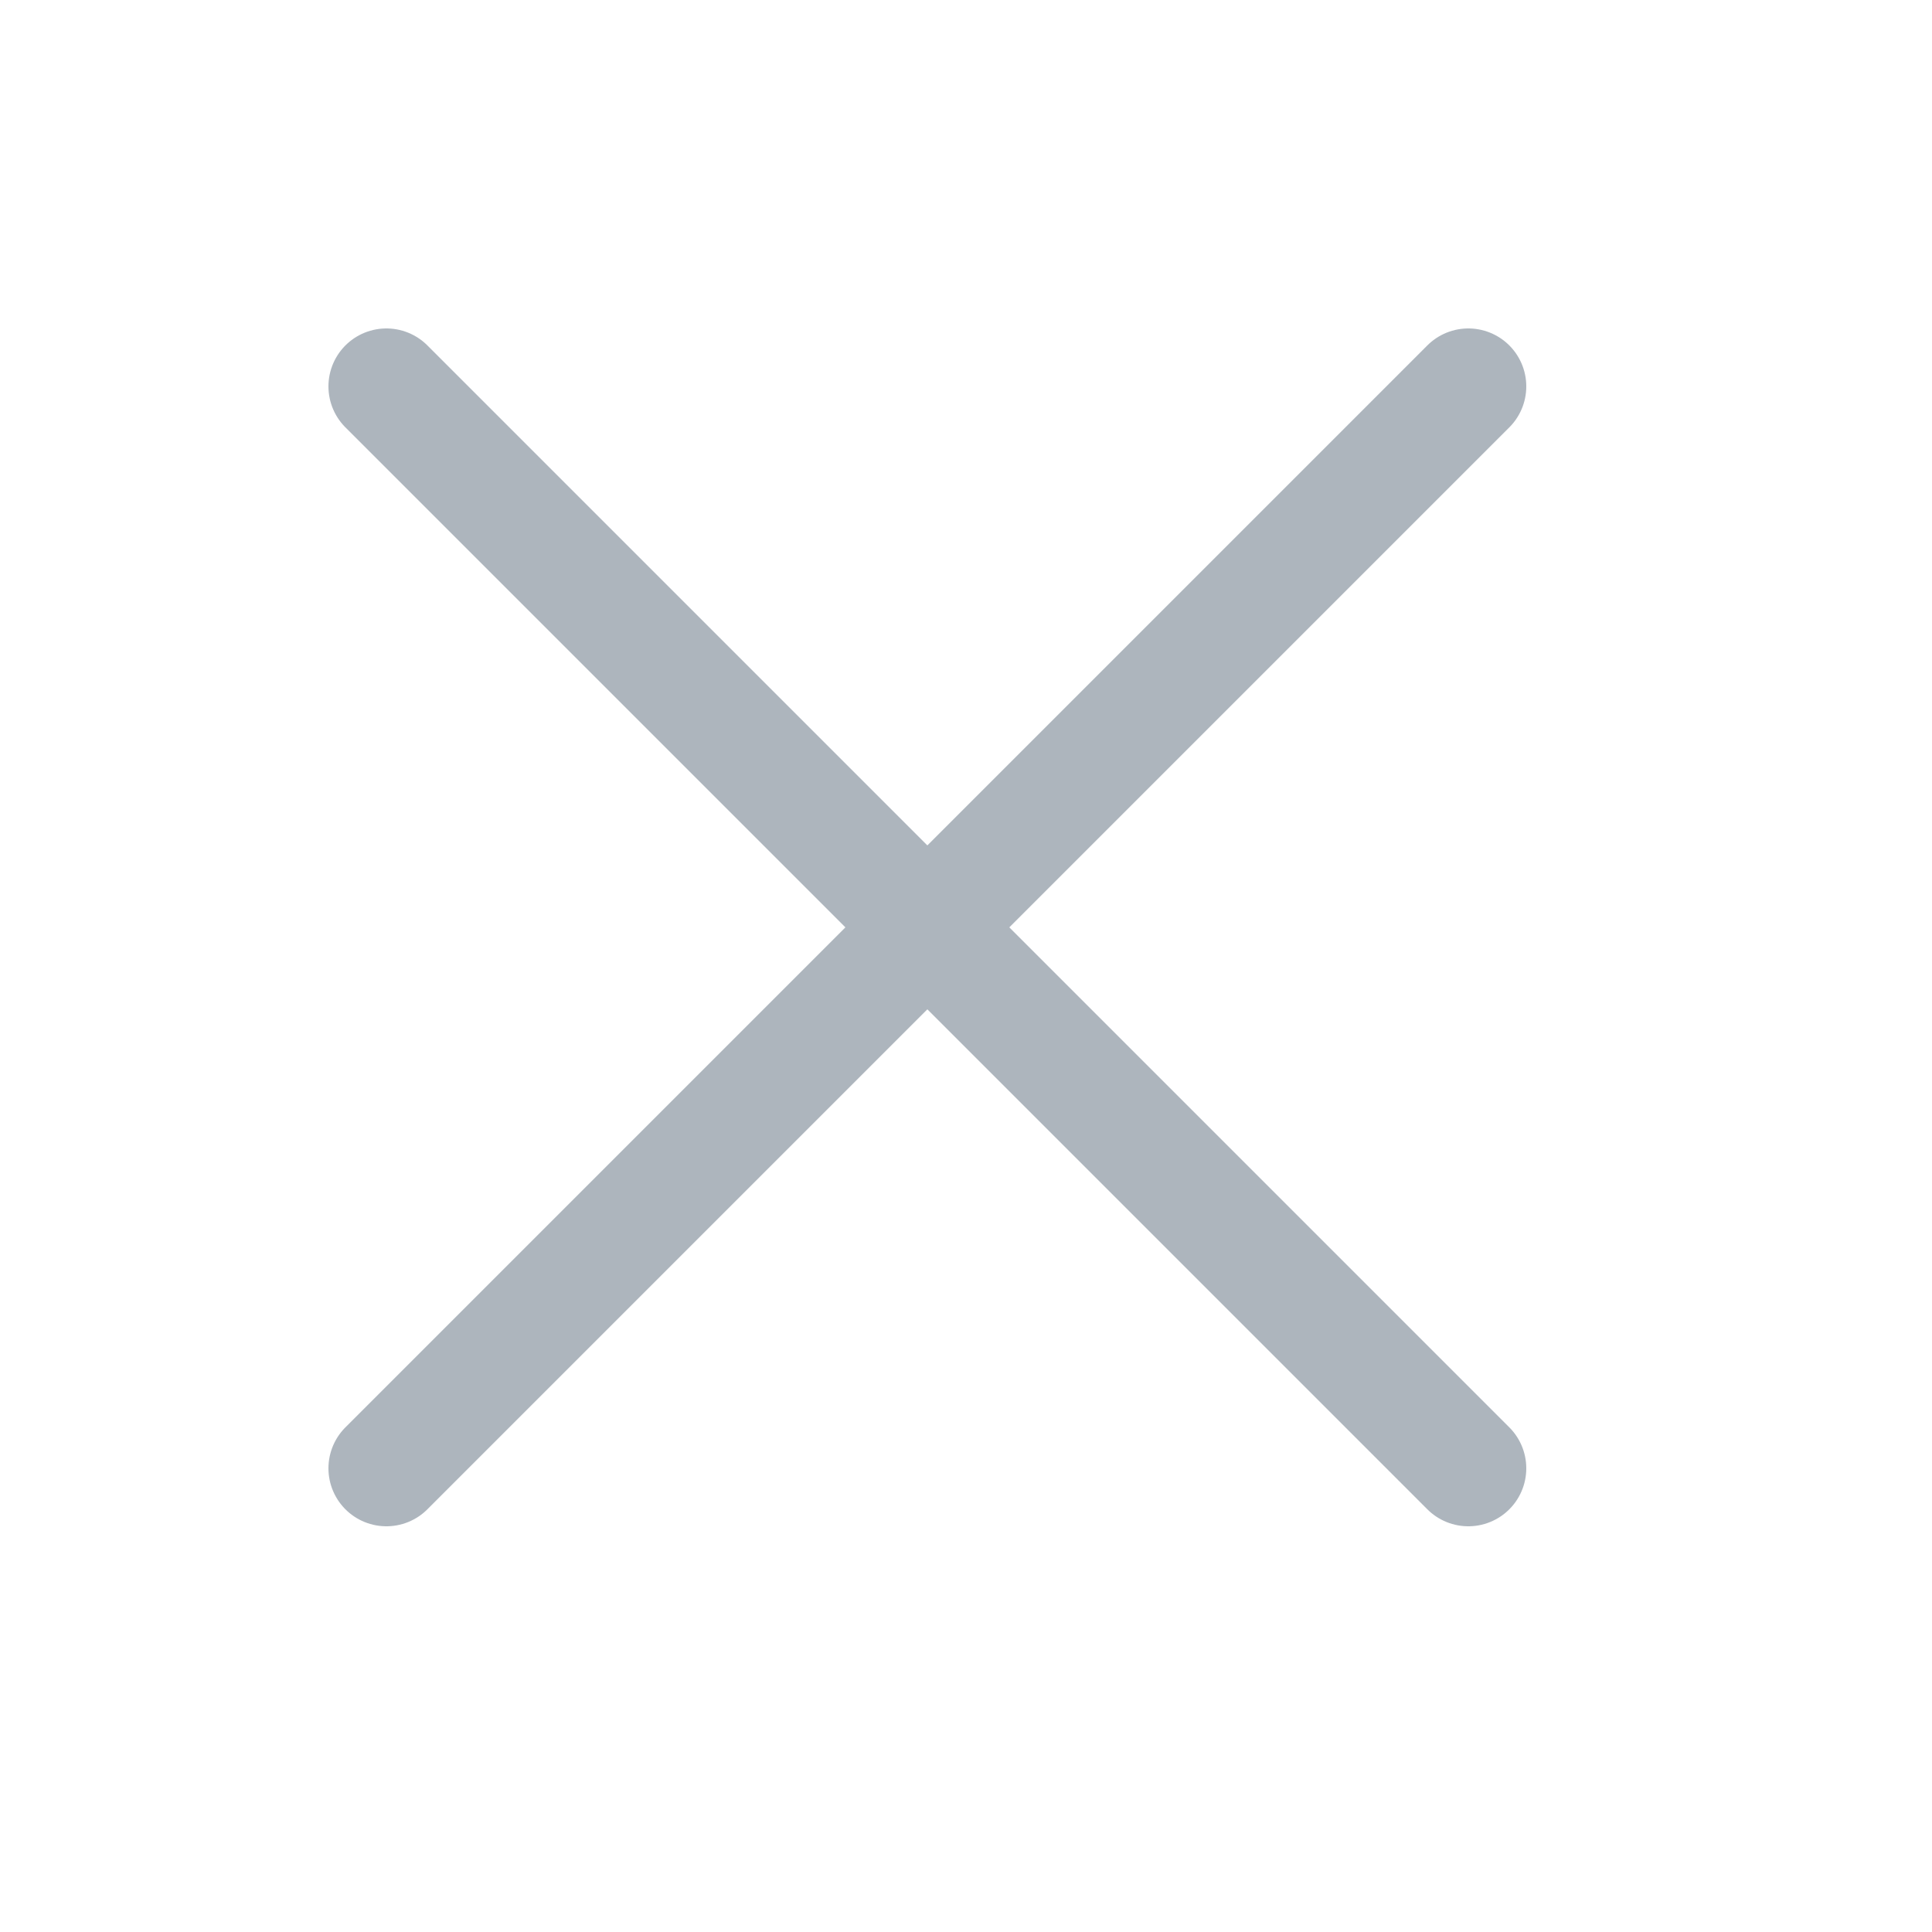 <?xml version="1.0" encoding="utf-8"?><!-- Uploaded to: SVG Repo, www.svgrepo.com, Generator: SVG Repo Mixer Tools -->
<svg height="20" width="20" viewBox="0 0 25 25" fill="#adb5bd" xmlns="http://www.w3.org/2000/svg">
<path d="M19 5L5 19M5 5L19 19" stroke="#adb5bd" stroke-width="1.5" stroke-linecap="round" stroke-linejoin="round"/>
</svg>
